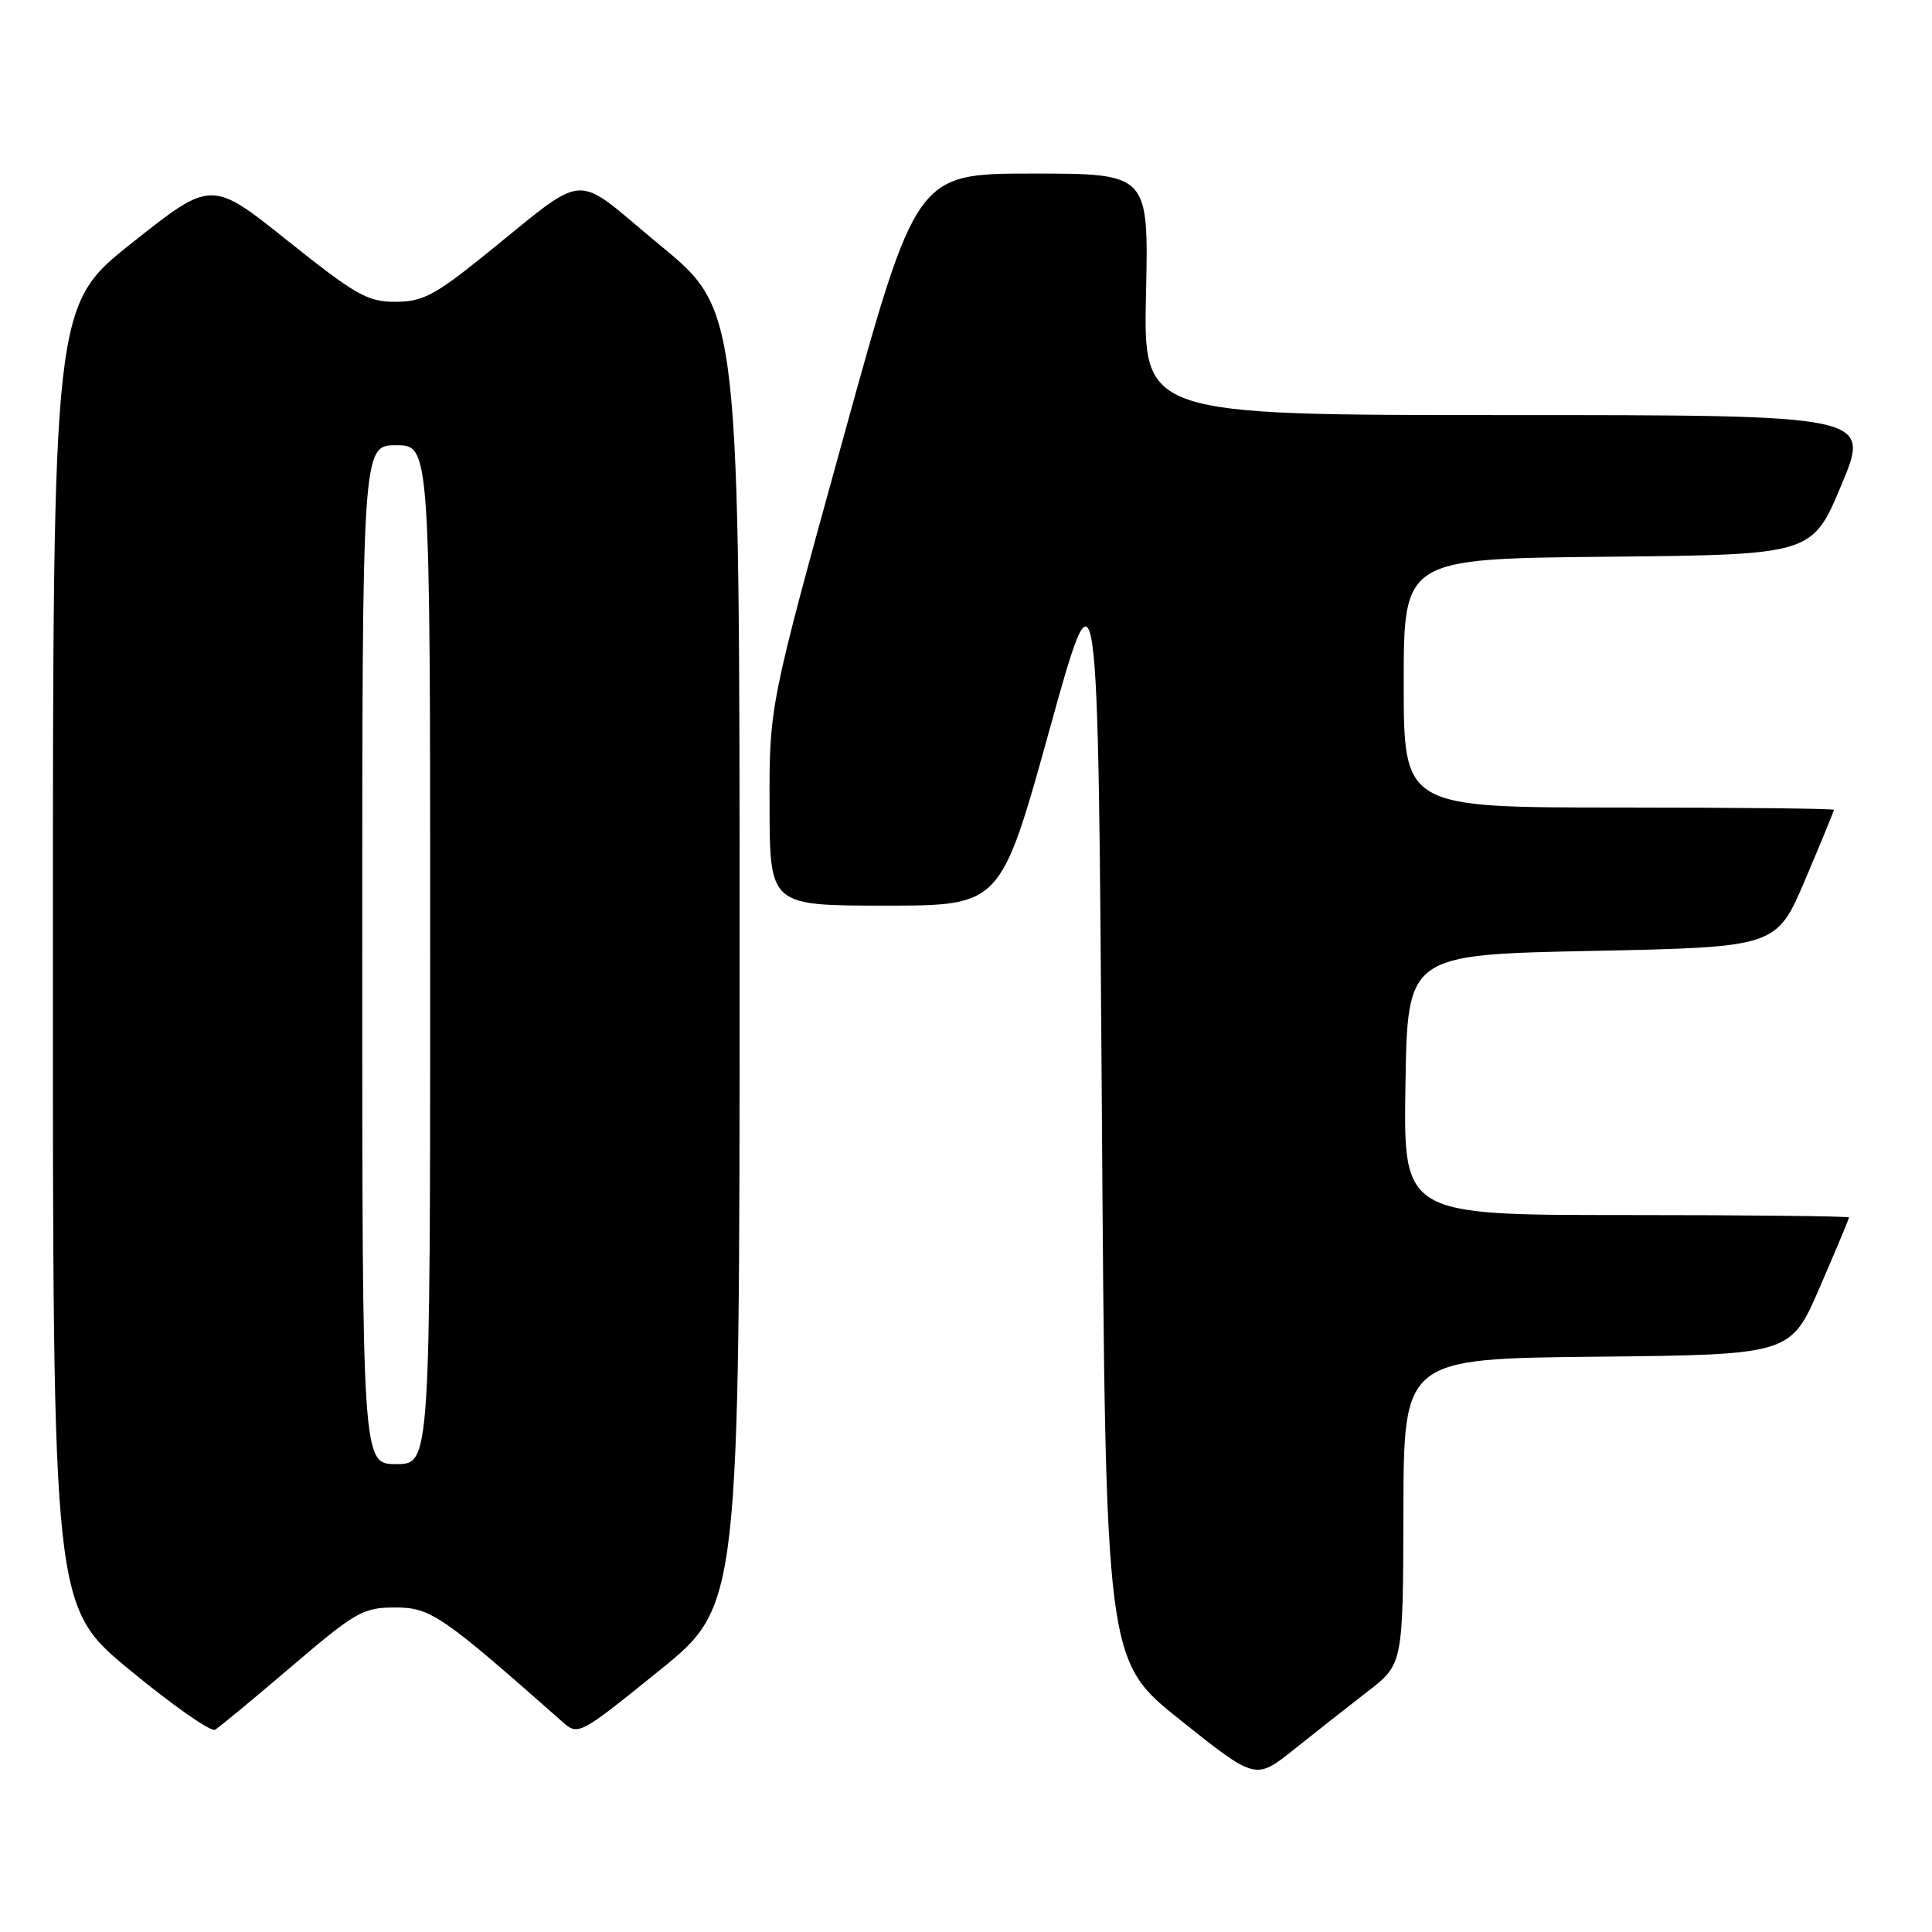 <?xml version="1.0" encoding="UTF-8" standalone="no"?>
<!DOCTYPE svg PUBLIC "-//W3C//DTD SVG 1.1//EN" "http://www.w3.org/Graphics/SVG/1.1/DTD/svg11.dtd" >
<svg xmlns="http://www.w3.org/2000/svg" xmlns:xlink="http://www.w3.org/1999/xlink" version="1.1" viewBox="0 0 256 256">
 <g >
 <path fill="currentColor"
d=" M 181.21 224.14 C 185.91 220.50 185.91 220.50 185.96 200.27 C 186.00 180.03 186.00 180.03 211.63 179.77 C 237.27 179.50 237.27 179.50 241.13 170.57 C 243.26 165.66 245.00 161.50 245.00 161.32 C 245.00 161.15 231.71 161.00 215.48 161.00 C 185.95 161.00 185.95 161.00 186.23 143.75 C 186.50 126.50 186.50 126.50 210.95 126.00 C 235.39 125.50 235.39 125.50 239.20 116.56 C 241.29 111.64 243.00 107.47 243.00 107.31 C 243.00 107.14 230.18 107.00 214.50 107.00 C 186.00 107.00 186.00 107.00 186.00 90.52 C 186.00 74.03 186.00 74.03 213.06 73.77 C 240.13 73.50 240.13 73.50 244.00 64.25 C 247.87 55.00 247.87 55.00 199.69 55.00 C 151.50 55.00 151.50 55.00 151.85 39.00 C 152.21 23.00 152.21 23.00 136.81 23.00 C 121.41 23.00 121.41 23.00 111.68 58.25 C 101.94 93.50 101.94 93.50 101.97 106.75 C 102.00 120.00 102.00 120.00 117.30 120.00 C 132.60 120.00 132.60 120.00 139.05 96.75 C 145.50 73.50 145.50 73.50 146.00 146.76 C 146.50 220.03 146.50 220.03 156.44 227.95 C 166.37 235.87 166.37 235.87 171.44 231.83 C 174.22 229.60 178.62 226.14 181.21 224.14 Z  M 38.65 220.80 C 47.16 213.54 48.11 213.00 52.36 213.00 C 57.05 213.00 58.49 213.98 74.57 228.19 C 76.62 229.99 76.80 229.89 87.32 221.39 C 98.00 212.76 98.00 212.76 98.00 126.96 C 98.00 41.16 98.00 41.16 87.46 32.49 C 75.48 22.63 78.44 22.40 63.50 34.38 C 57.55 39.15 55.88 39.99 52.38 39.99 C 48.72 40.00 47.12 39.09 38.14 31.92 C 28.02 23.83 28.02 23.83 17.51 32.17 C 7.01 40.50 7.01 40.50 7.01 126.69 C 7.00 212.88 7.00 212.88 17.25 221.33 C 22.89 225.98 27.95 229.52 28.50 229.20 C 29.05 228.87 33.62 225.09 38.65 220.80 Z  M 48.00 126.50 C 48.00 59.00 48.00 59.00 52.50 59.00 C 57.00 59.00 57.00 59.00 57.00 126.50 C 57.00 194.00 57.00 194.00 52.50 194.00 C 48.00 194.00 48.00 194.00 48.00 126.50 Z "/>
</g>
</svg>